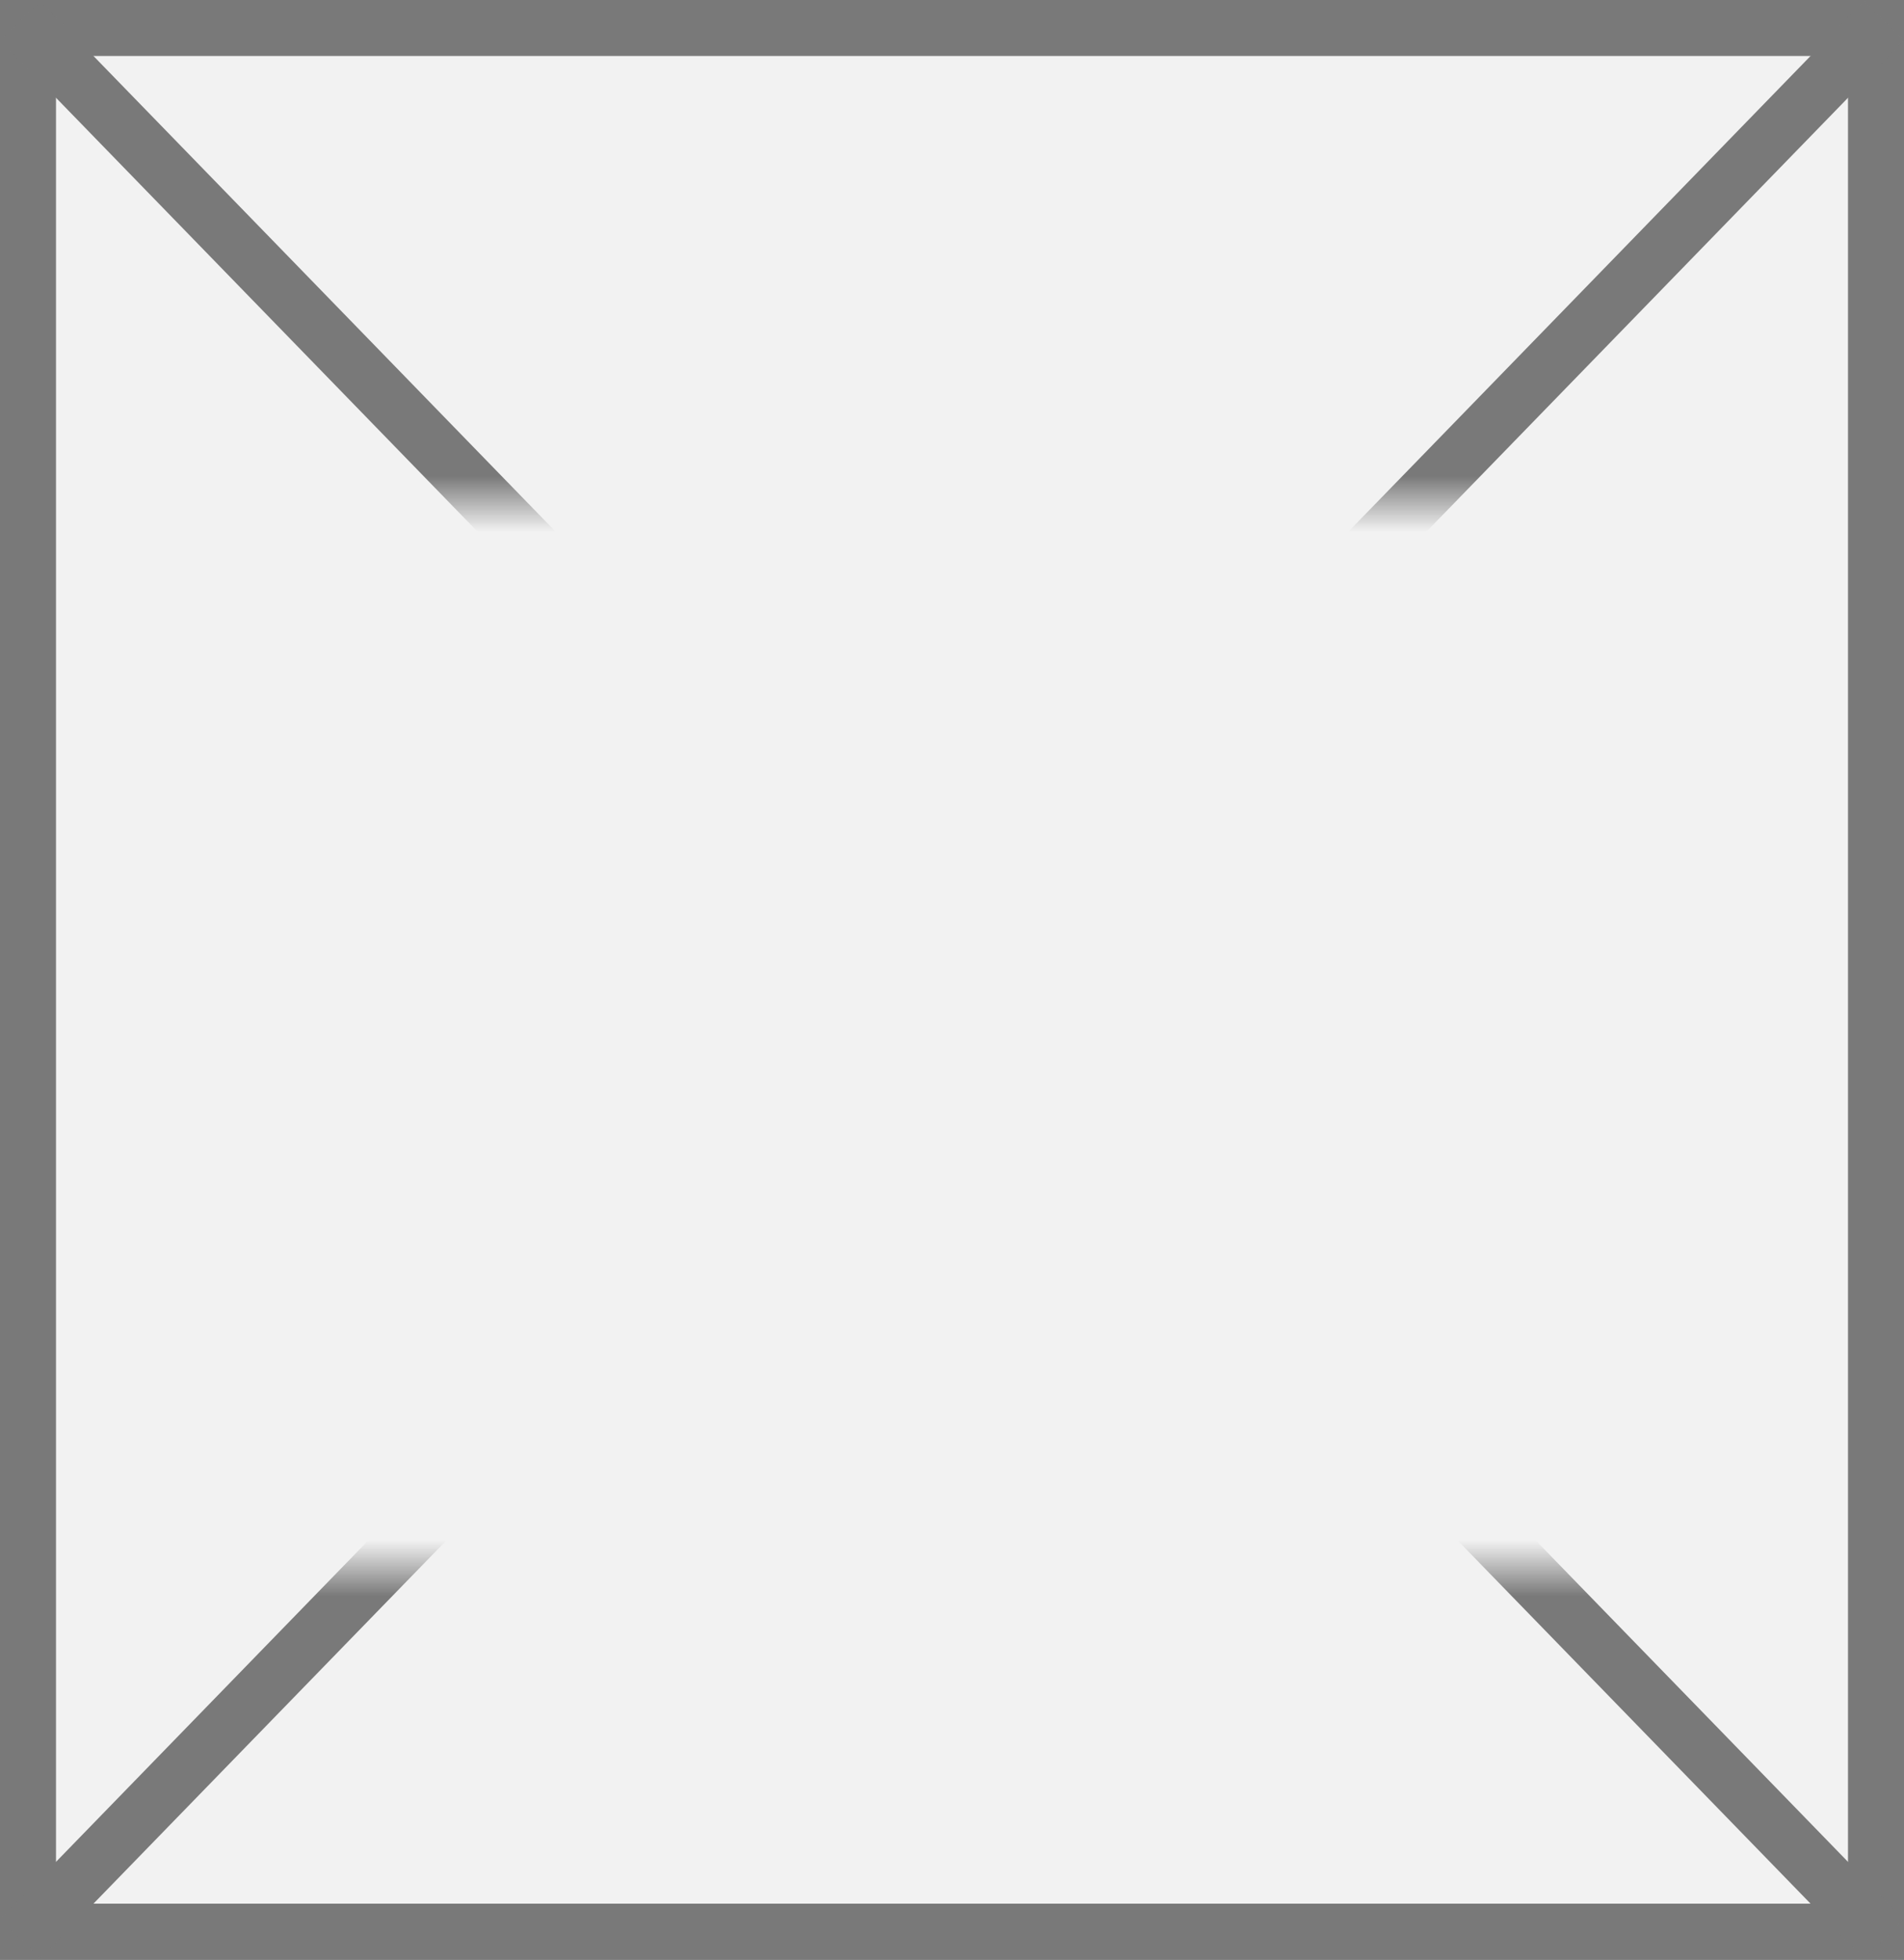 ﻿<?xml version="1.0" encoding="utf-8"?>
<svg version="1.1" xmlns:xlink="http://www.w3.org/1999/xlink" width="34px" height="35px" xmlns="http://www.w3.org/2000/svg">
  <rect width="100%" height="100%" fill="#333333" stroke="none"/>
  <defs>
    <mask fill="white" id="clip17">
      <path d="M 1498 17  L 1524 17  L 1524 36  L 1498 36  Z M 1493 8  L 1527 8  L 1527 43  L 1493 43  Z " fill-rule="evenodd" />
    </mask>
  </defs>
  <g transform="matrix(1 0 0 1 -1493 -8 )">
    <path d="M 1493.5 8.5  L 1526.5 8.5  L 1526.5 42.5  L 1493.5 42.5  L 1493.5 8.5  Z " fill-rule="nonzero" fill="#f2f2f2" stroke="none" />
    <path d="M 1493.5 8.5  L 1526.5 8.5  L 1526.5 42.5  L 1493.5 42.5  L 1493.5 8.5  Z " stroke-width="1" stroke="#797979" fill="none" />
    <path d="M 1493.359 8.369  L 1526.641 42.631  M 1526.641 8.369  L 1493.359 42.631  " stroke-width="1" stroke="#797979" fill="none" mask="url(#clip17)" />
  </g>
</svg>